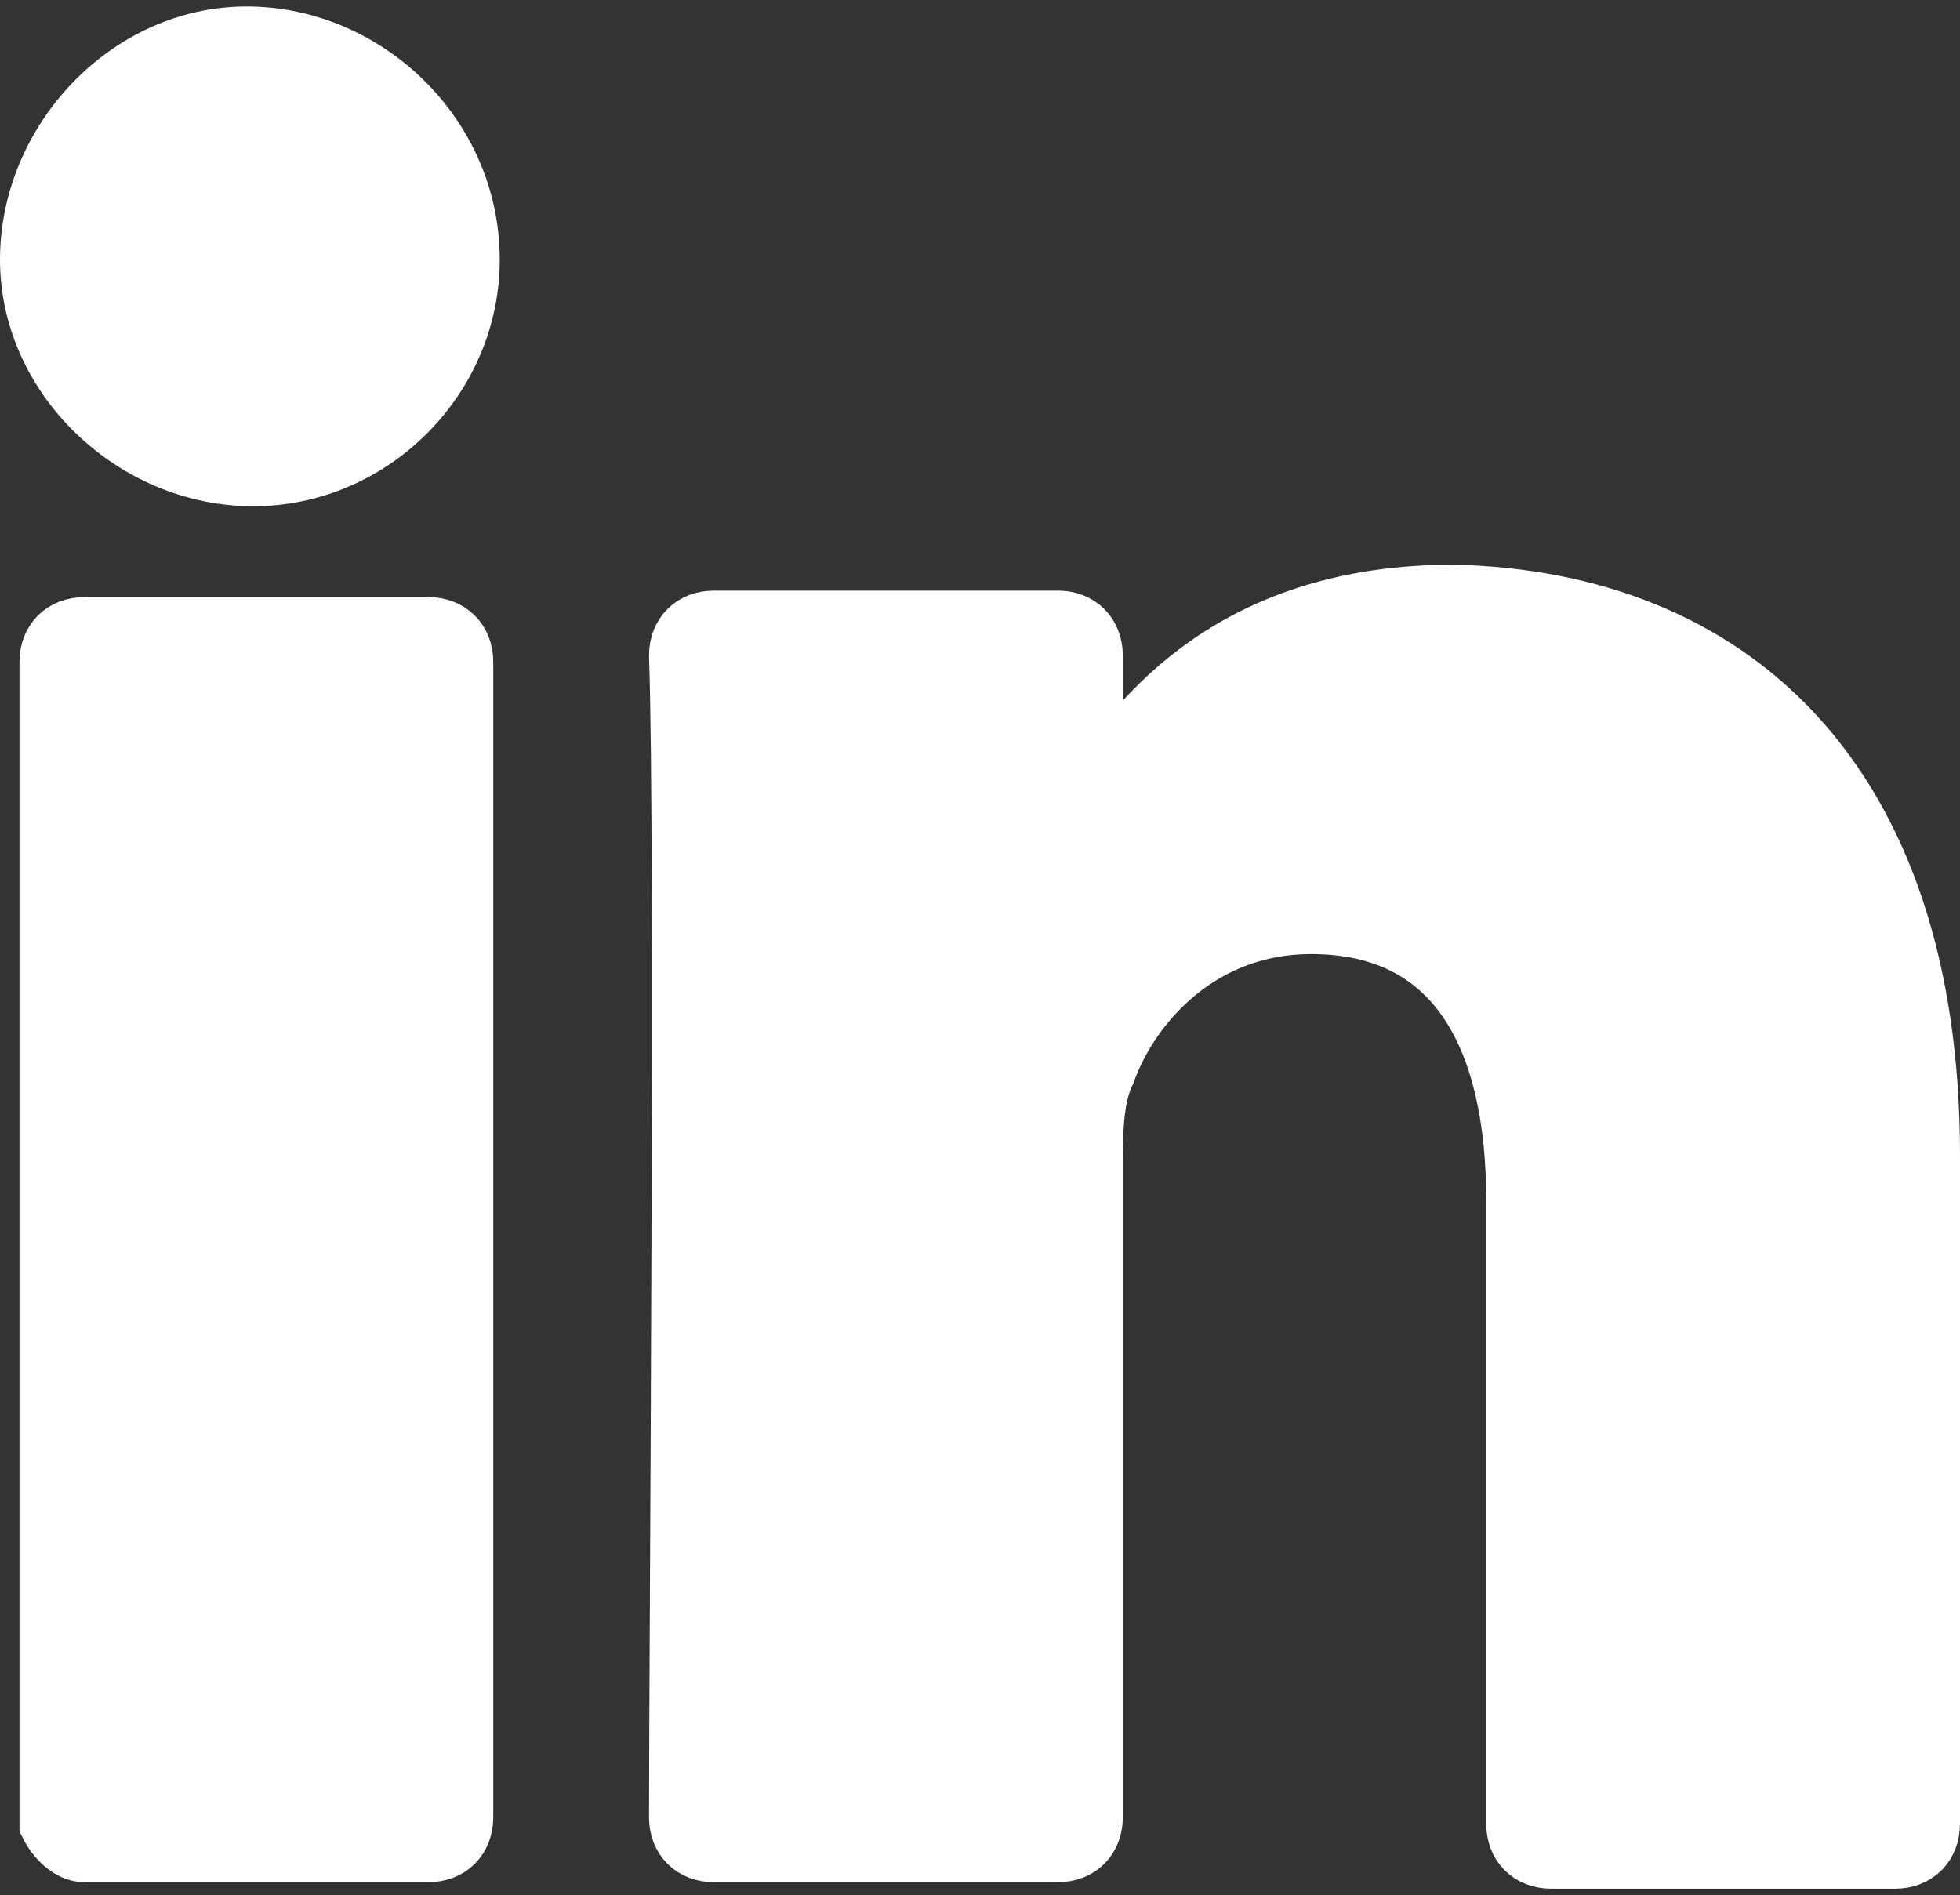 <?xml version="1.0" encoding="utf-8"?>
<!-- Generator: Adobe Illustrator 27.7.0, SVG Export Plug-In . SVG Version: 6.00 Build 0)  -->
<svg version="1.1" id="Layer_1" xmlns="http://www.w3.org/2000/svg" xmlns:xlink="http://www.w3.org/1999/xlink" x="0px" y="0px"
	 viewBox="0 0 30.2 29.2" style="enable-background:new 0 0 30.2 29.2;" xml:space="preserve">
<rect x="0" y="0" width="30.2" height="29.2" fill="#333333" stroke="none"/>
<style type="text/css">
	.st0{fill:#FFFFFF;stroke:#FFFFFF;stroke-miterlimit:10;}
</style>
<g>
	<g>
		<g>
			<g>
				<path class="st0" d="M29.7,17.8v10.3c0,0.3-0.2,0.5-0.5,0.5h-5.3c-0.3,0-0.5-0.2-0.5-0.5v-9.6c0-2.5-0.9-4.3-3.2-4.3
					c-1.7,0-2.8,1.2-3.2,2.3c-0.2,0.4-0.2,1-0.2,1.5v10c0,0.3-0.2,0.5-0.5,0.5h-5.3c-0.3,0-0.5-0.2-0.5-0.5c0-2.6,0.1-15,0-17.9
					c0-0.3,0.2-0.5,0.5-0.5h5.3c0.3,0,0.5,0.2,0.5,0.5v2.2c0,0,0,0,0,0.1h0v-0.1c0.8-1.3,2.3-3.1,5.6-3.1
					C26.6,9.3,29.7,12,29.7,17.8L29.7,17.8z M1.3,28.5h5.3c0.3,0,0.5-0.2,0.5-0.5V10.2c0-0.3-0.2-0.5-0.5-0.5H1.3
					c-0.3,0-0.5,0.2-0.5,0.5v17.9C0.9,28.3,1.1,28.5,1.3,28.5z"/>
			</g>
		</g>
	</g>
	<g>
		<path class="st0" d="M7.2,4c0,1.8-1.5,3.3-3.3,3.3S0.5,5.8,0.5,4S2,0.6,3.8,0.6S7.2,2.1,7.2,4z"/>
	</g>
</g>
</svg>
